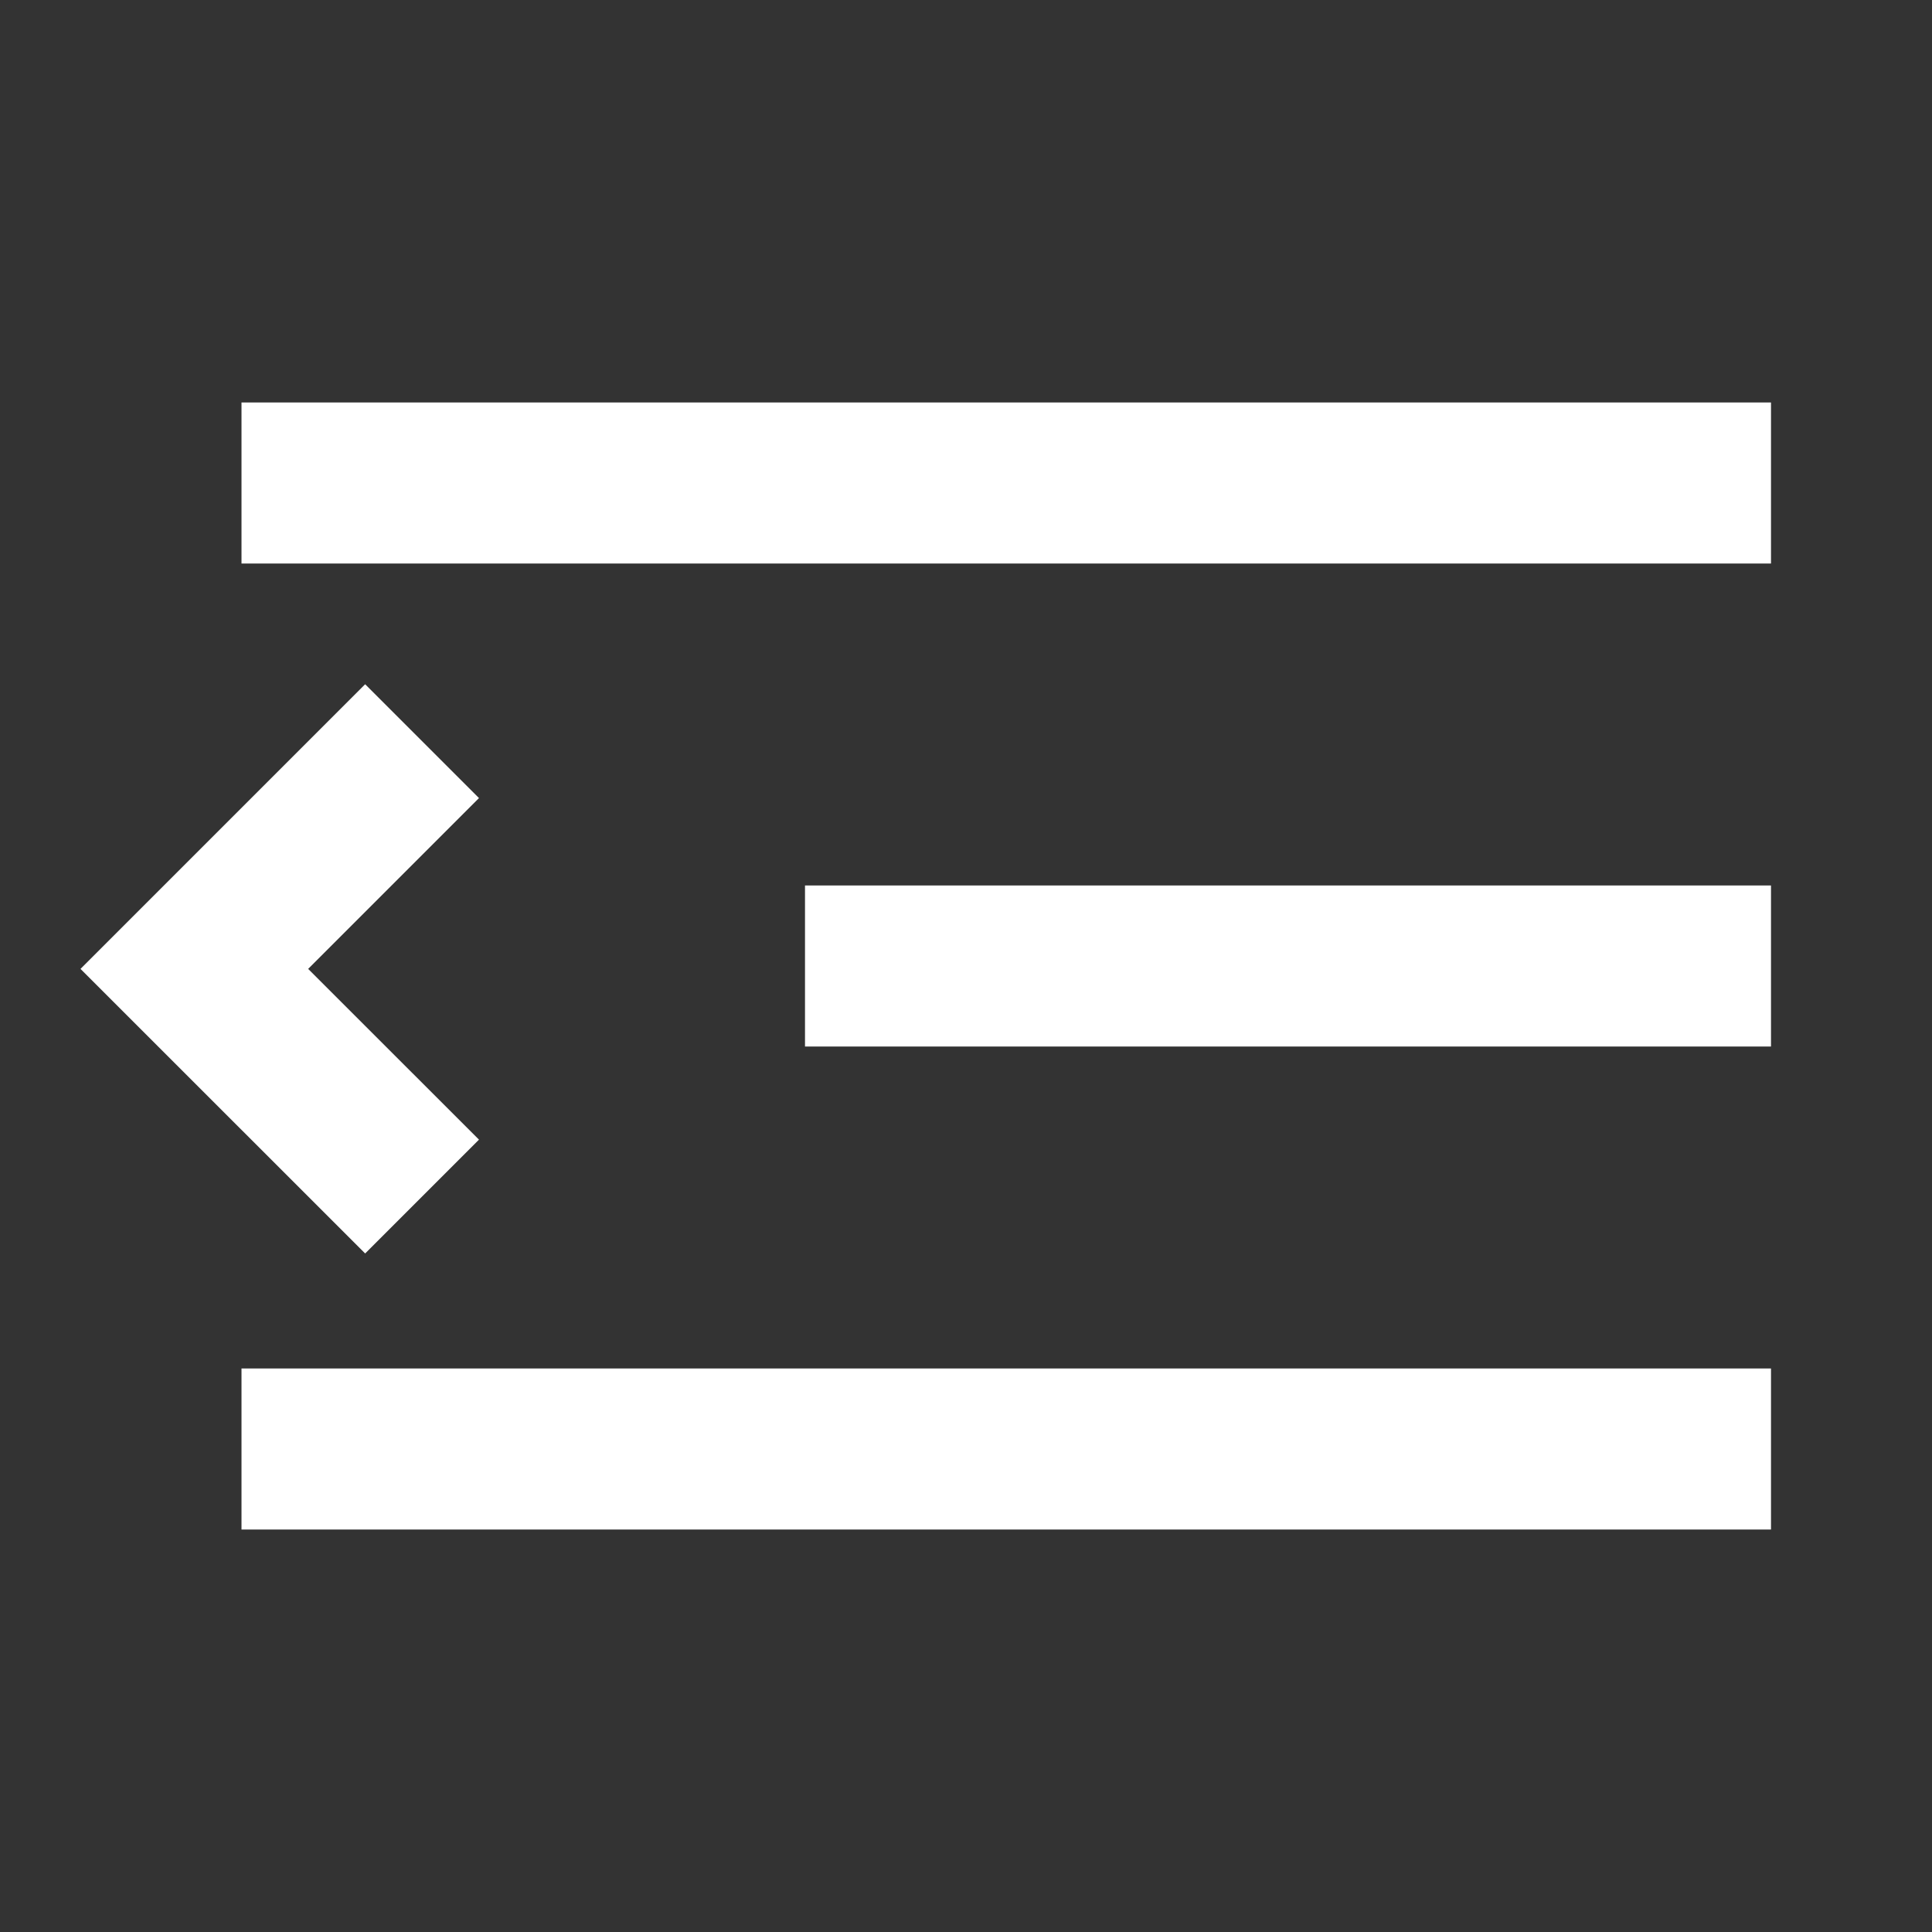 <?xml version="1.0" encoding="UTF-8"?>
<!DOCTYPE svg PUBLIC "-//W3C//DTD SVG 1.1//EN" "http://www.w3.org/Graphics/SVG/1.1/DTD/svg11.dtd">
<svg version="1.1" xmlns="http://www.w3.org/2000/svg" xmlns:xlink="http://www.w3.org/1999/xlink" width="24" height="24" viewBox="0 0 24 24">
  <rect x="0" y="0" width="24" height="24" fill="#333333" stroke="none"/>
  <path d="M3,19 L22,19 L22,17 L3,17 L3,19 L3,19 Z M10,13 L22,13 L22,11 L10,11 L10,13 L10,13 Z M1.707,12.743 L4.536,15.571 L5.95,14.157 L3.828,12.036 L5.95,9.914 L4.536,8.5 L1,12.036 L1.707,12.743 Z M3,5 L3,7 L22,7 L22,5 L3,5 Z" id="Shape" fill="#FFFFFF"></path>
</svg>
